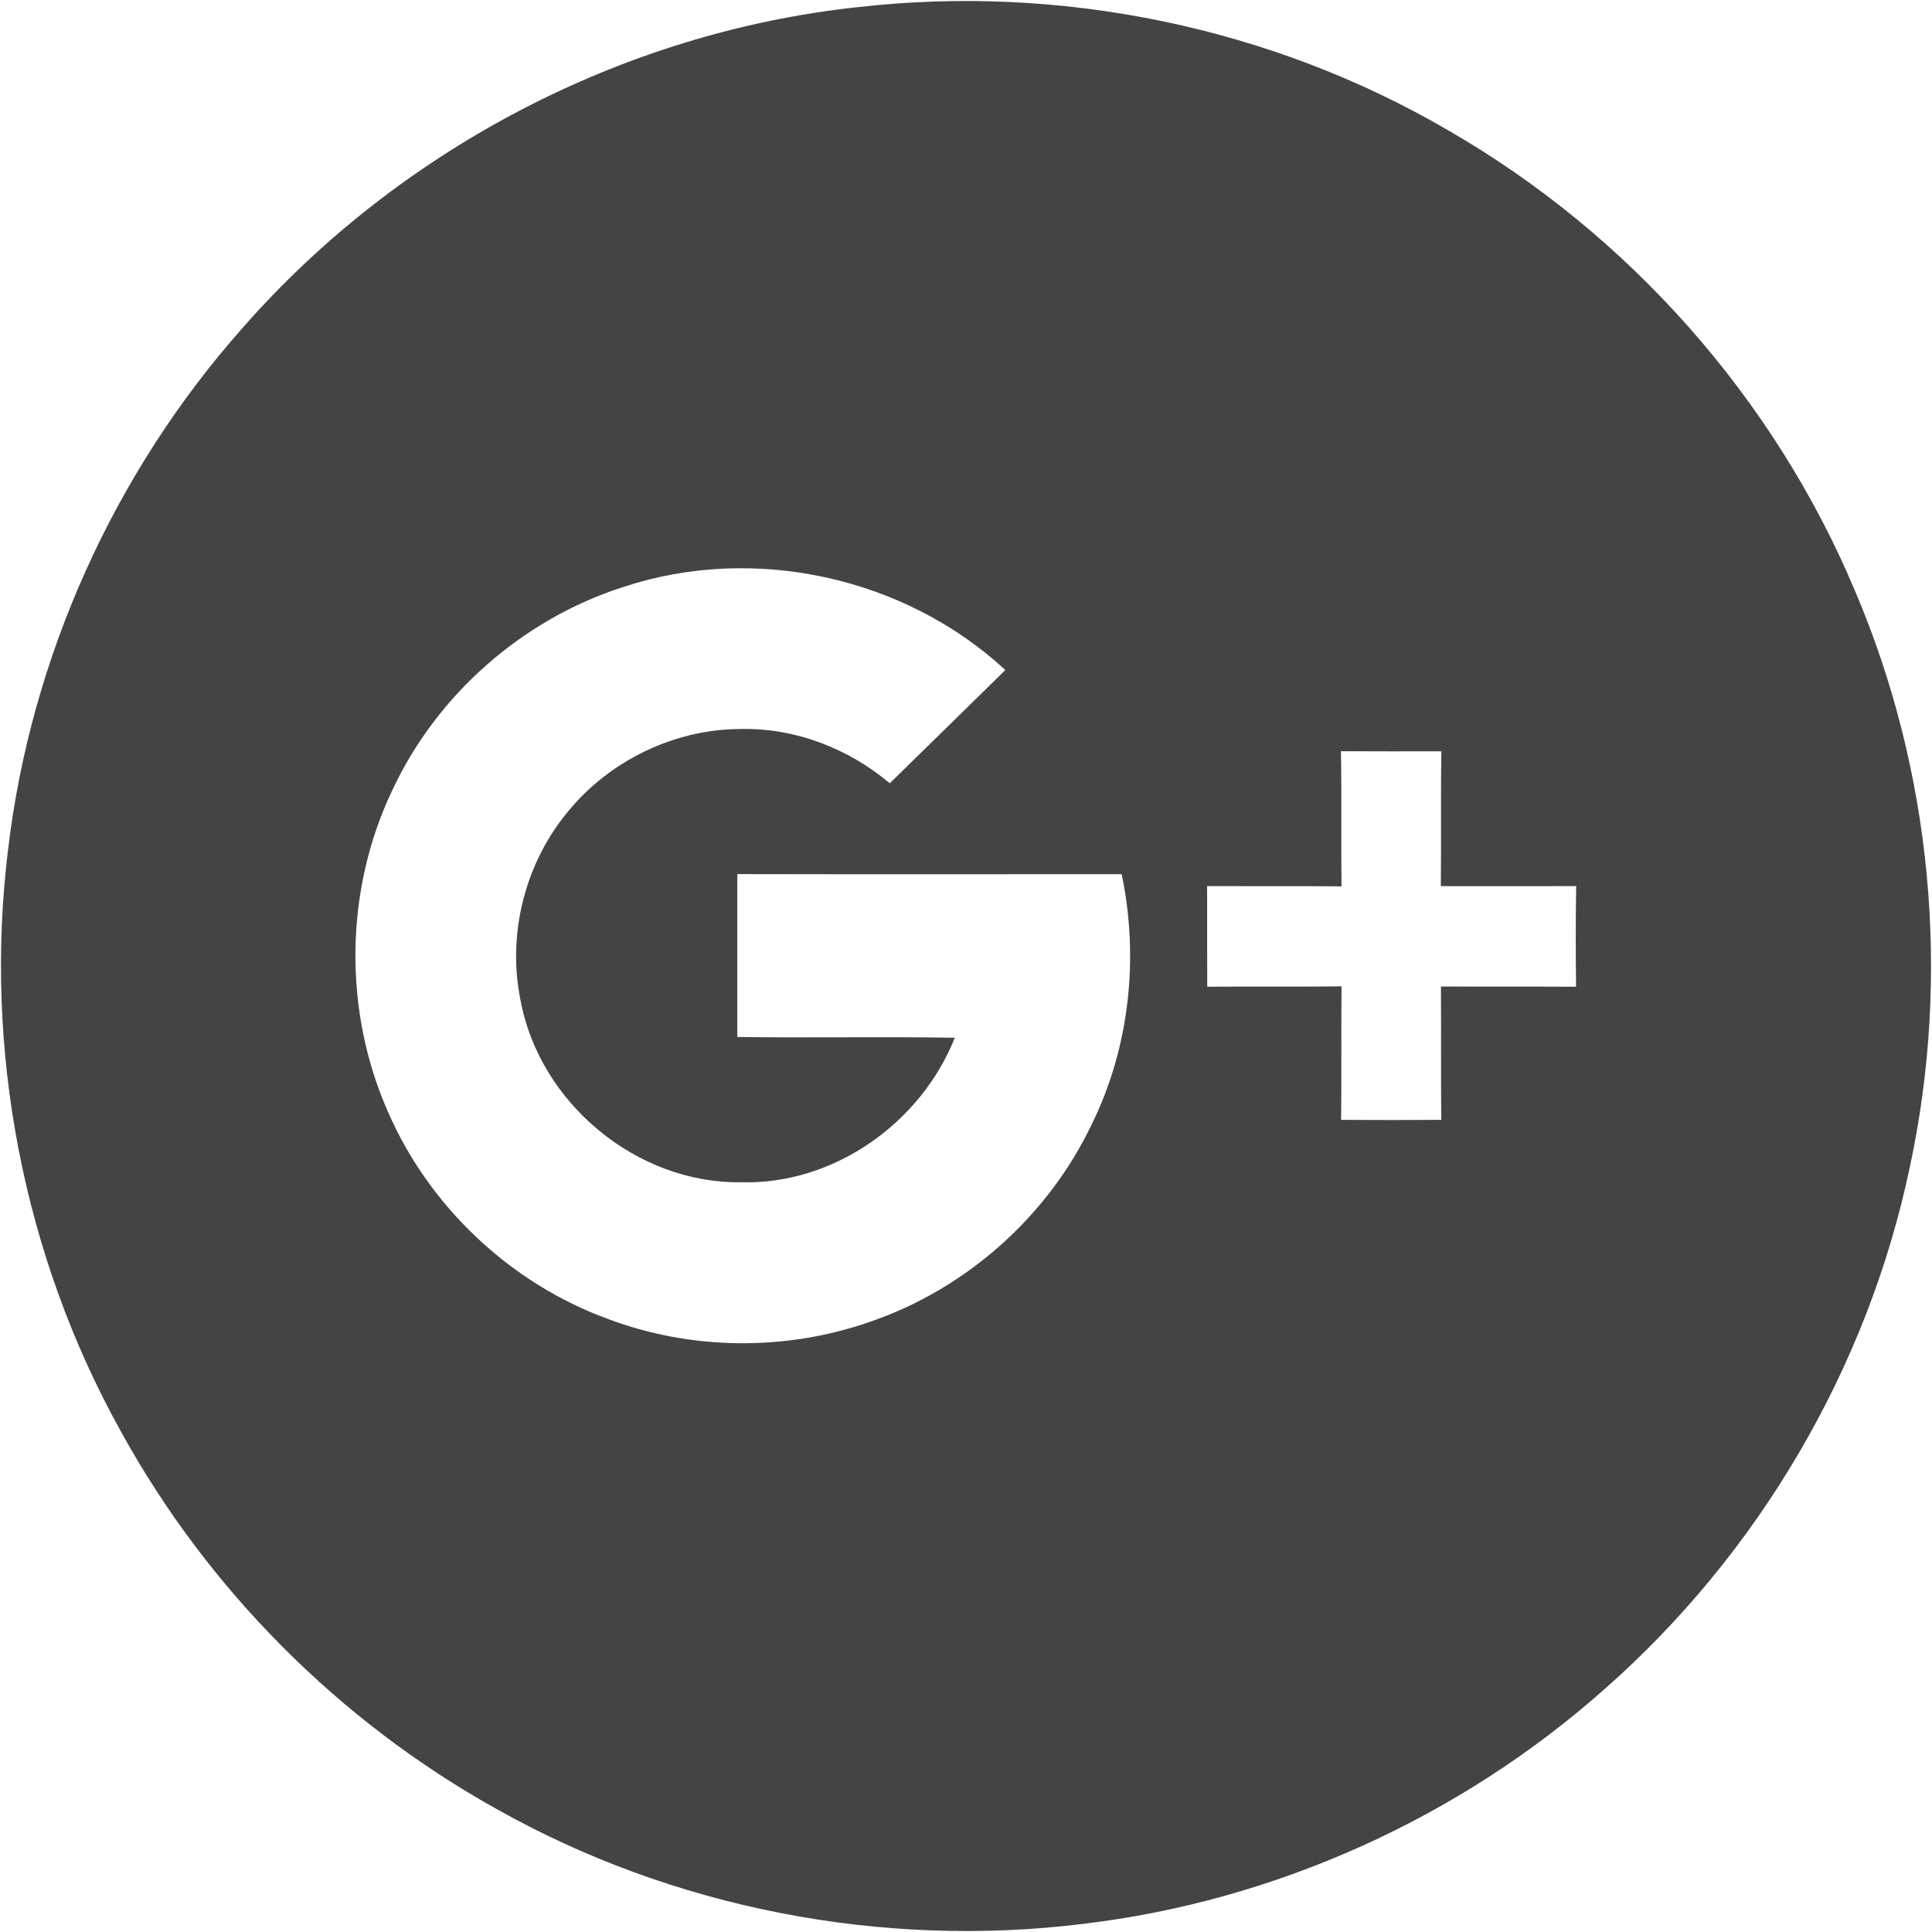 <?xml version="1.0" encoding="UTF-8" ?>
<!DOCTYPE svg PUBLIC "-//W3C//DTD SVG 1.1//EN" "http://www.w3.org/Graphics/SVG/1.1/DTD/svg11.dtd">
<svg width="300pt" height="300pt" viewBox="0 0 300 300" version="1.1" xmlns="http://www.w3.org/2000/svg">
<g>
<path fill="#444" opacity="1.00" d=" M 133.18 1.11 C 164.70 -2.50 197.36 4.19 224.79 20.19 C 252.90 36.35 275.51 61.87 288.05 91.77 C 299.98 119.75 302.95 151.43 296.57 181.15 C 290.05 212.34 273.10 241.19 249.20 262.24 C 226.71 282.23 198.06 295.19 168.17 298.74 C 136.93 302.60 104.49 296.33 77.05 280.87 C 52.67 267.29 32.23 246.75 18.78 222.29 C 3.60 195.03 -2.56 162.91 1.25 131.95 C 4.79 102.01 17.76 73.31 37.78 50.79 C 62.00 23.22 96.66 5.04 133.18 1.11 M 96.93 91.10 C 81.21 96.08 67.79 107.86 60.86 122.83 C 53.49 138.33 53.31 157.05 60.28 172.72 C 66.69 187.41 79.26 199.26 94.31 204.77 C 107.31 209.70 122.04 209.83 135.15 205.23 C 150.06 200.12 162.73 188.84 169.51 174.61 C 175.40 162.67 176.90 148.73 174.17 135.74 C 154.27 135.75 134.38 135.77 114.49 135.73 C 114.49 144.16 114.48 152.59 114.49 161.02 C 125.75 161.18 137.01 160.95 148.26 161.14 C 143.00 174.39 129.43 184.01 115.02 183.58 C 98.77 183.78 83.71 171.18 80.81 155.23 C 78.75 145.05 81.52 134.05 88.16 126.06 C 94.63 118.12 104.73 113.21 114.99 113.20 C 123.41 113.00 131.76 116.21 138.16 121.63 C 144.14 115.77 150.14 109.92 156.11 104.04 C 140.50 89.60 117.14 84.46 96.93 91.10 M 208.22 116.65 C 208.35 123.64 208.22 130.64 208.31 137.63 C 201.35 137.58 194.40 137.62 187.44 137.59 C 187.45 142.80 187.43 148.01 187.46 153.22 C 194.41 153.16 201.36 153.25 208.31 153.16 C 208.25 160.07 208.32 166.98 208.25 173.89 C 213.43 173.93 218.61 173.93 223.80 173.89 C 223.73 166.98 223.79 160.08 223.75 153.18 C 230.74 153.23 237.73 153.18 244.73 153.22 C 244.68 148.01 244.65 142.80 244.75 137.59 C 237.75 137.62 230.74 137.61 223.73 137.60 C 223.82 130.62 223.69 123.64 223.82 116.66 C 218.62 116.67 213.42 116.68 208.22 116.65 Z" />
</g>
</svg>
